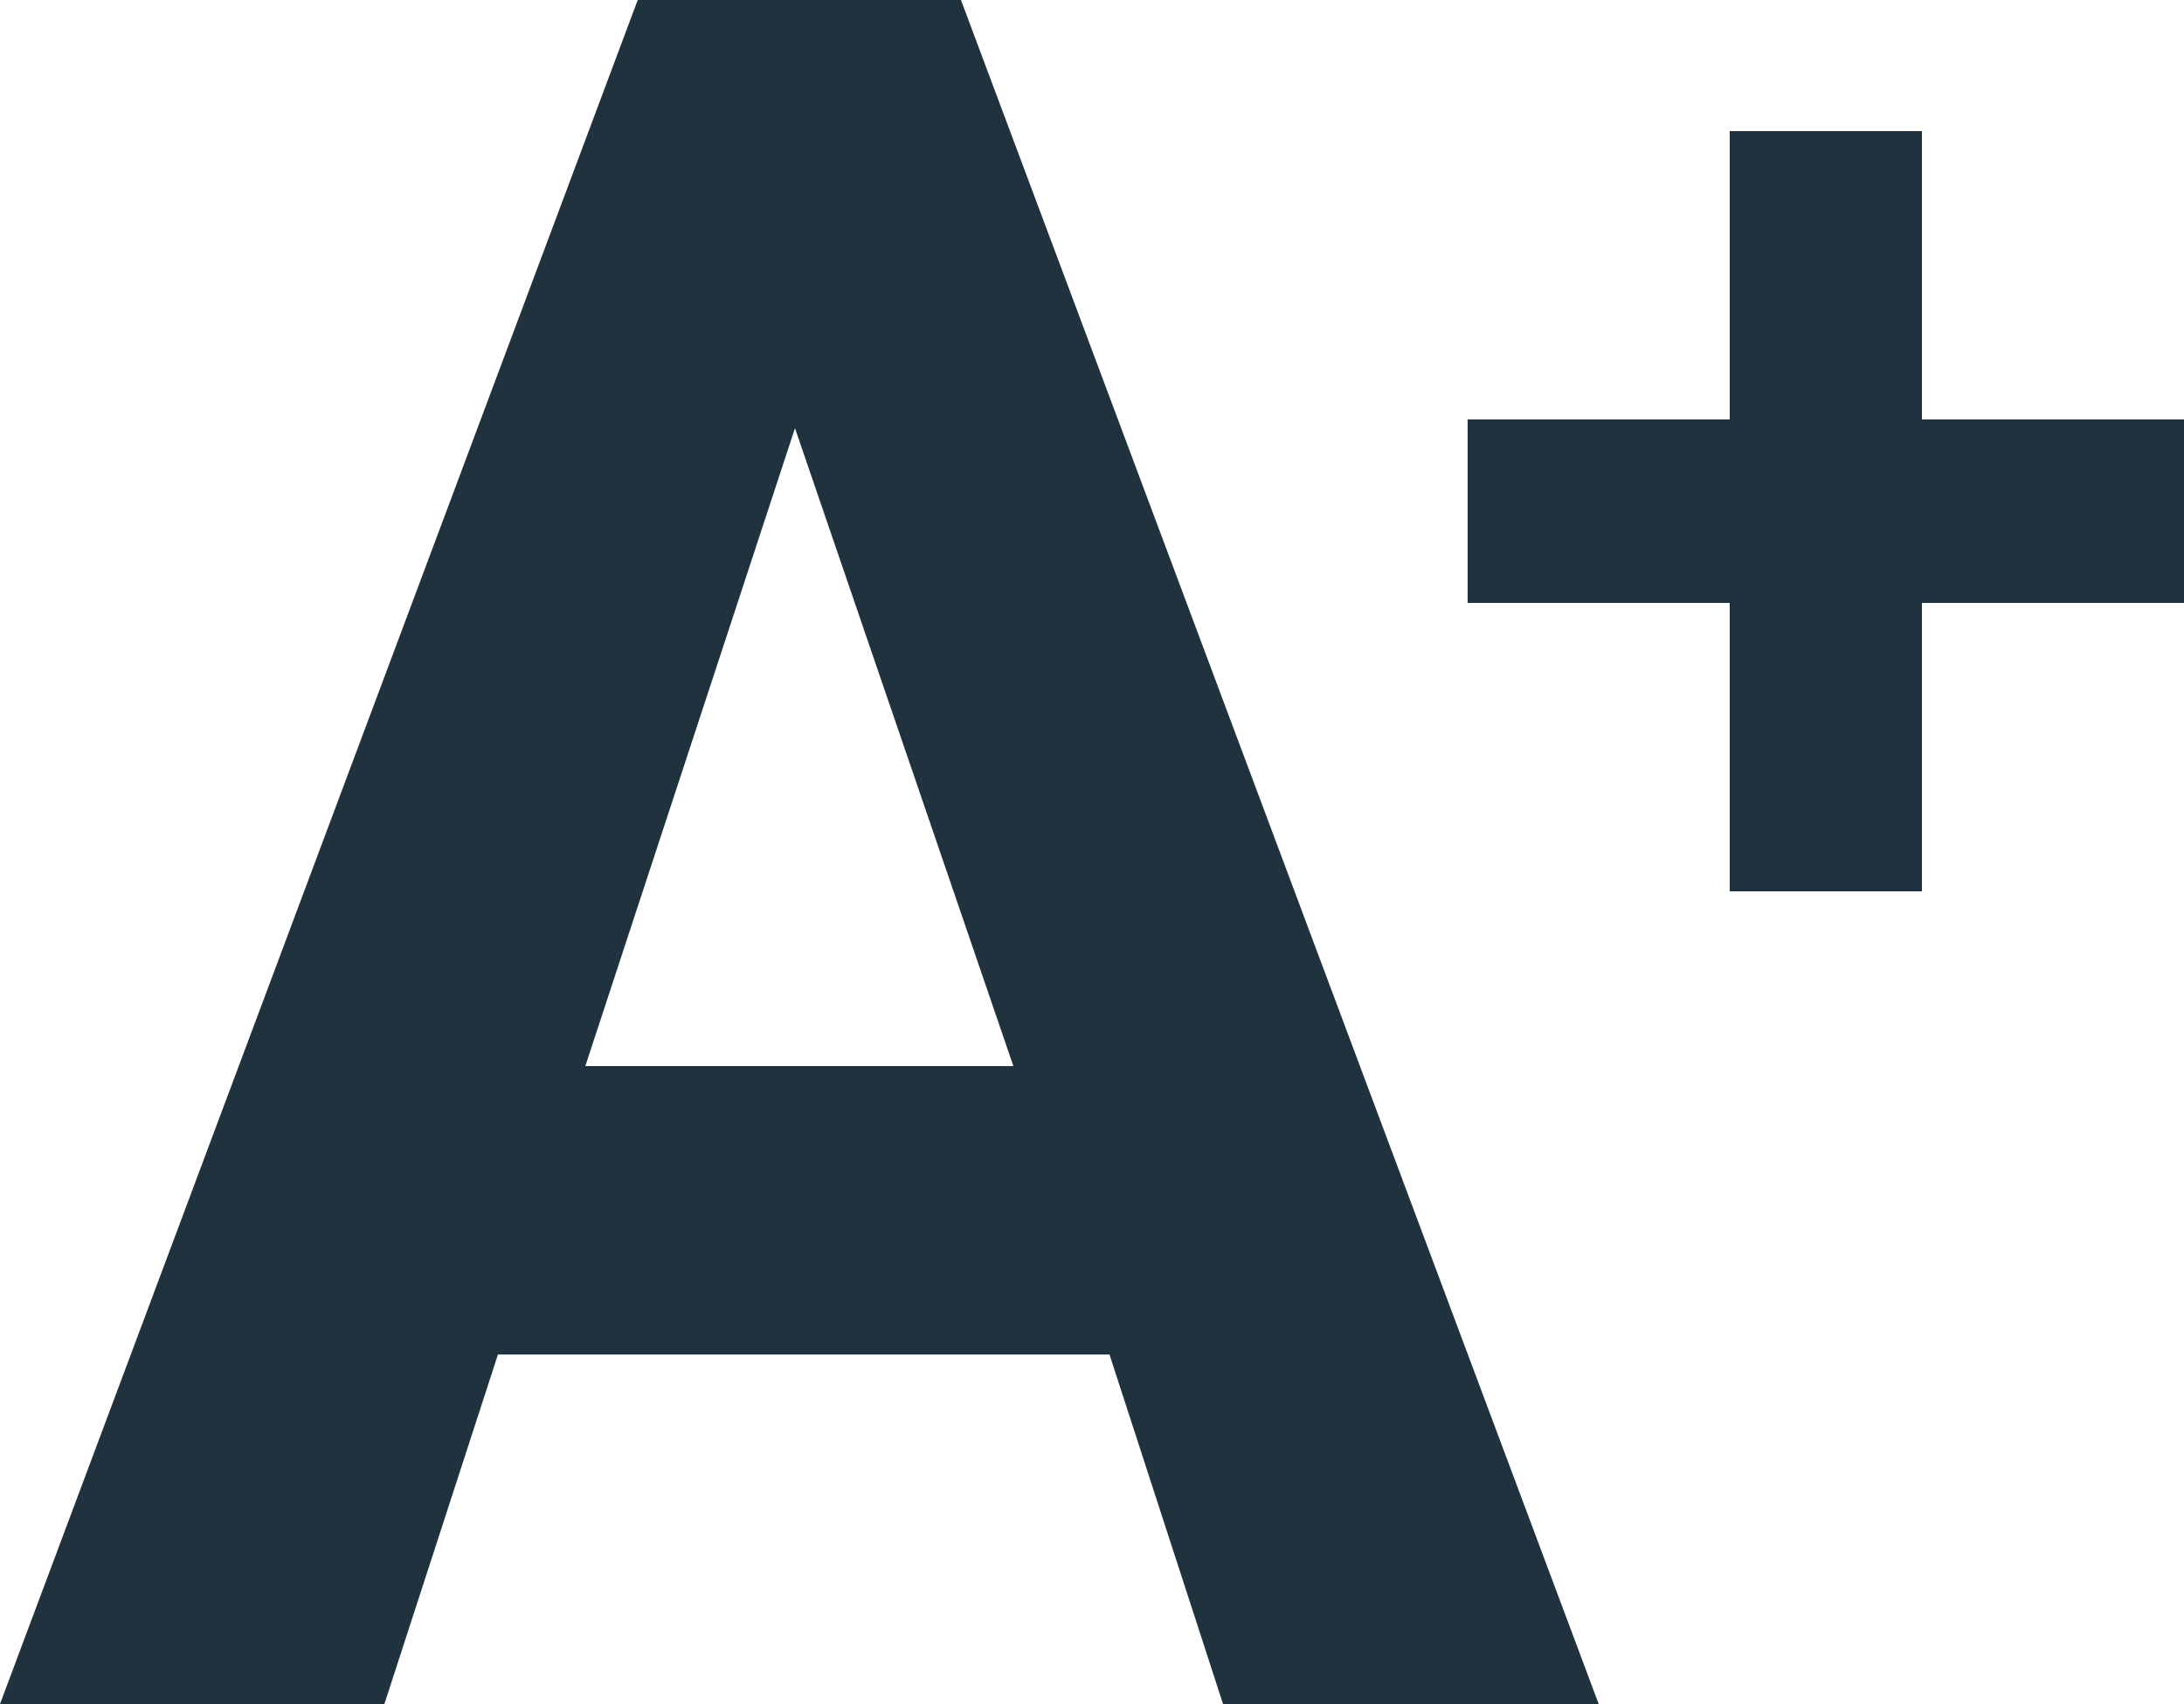 <?xml version="1.0" encoding="utf-8"?>
<!-- Generator: Adobe Illustrator 24.2.1, SVG Export Plug-In . SVG Version: 6.00 Build 0)  -->
<svg version="1.1" id="圖層_1" xmlns="http://www.w3.org/2000/svg" xmlns:xlink="http://www.w3.org/1999/xlink" x="0px" y="0px"
	 width="25px" height="19.5px" viewBox="0 0 25 19.5" style="enable-background:new 0 0 25 19.5;" xml:space="preserve">
<style type="text/css">
	.st0{fill:#1F323D;}
</style>
<g>
	<path class="st0" d="M12.7,15.5h-7l-1.3,4H0L7.3,0H11l7.3,19.5H14L12.7,15.5z M6.7,12.2h4.9L9.1,4.9L6.7,12.2z"/>
	<path class="st0" d="M22,4.8h3v2.1h-3v3.3h-2.2V6.9h-3V4.8h3V1.5H22V4.8z"/>
</g>
</svg>
